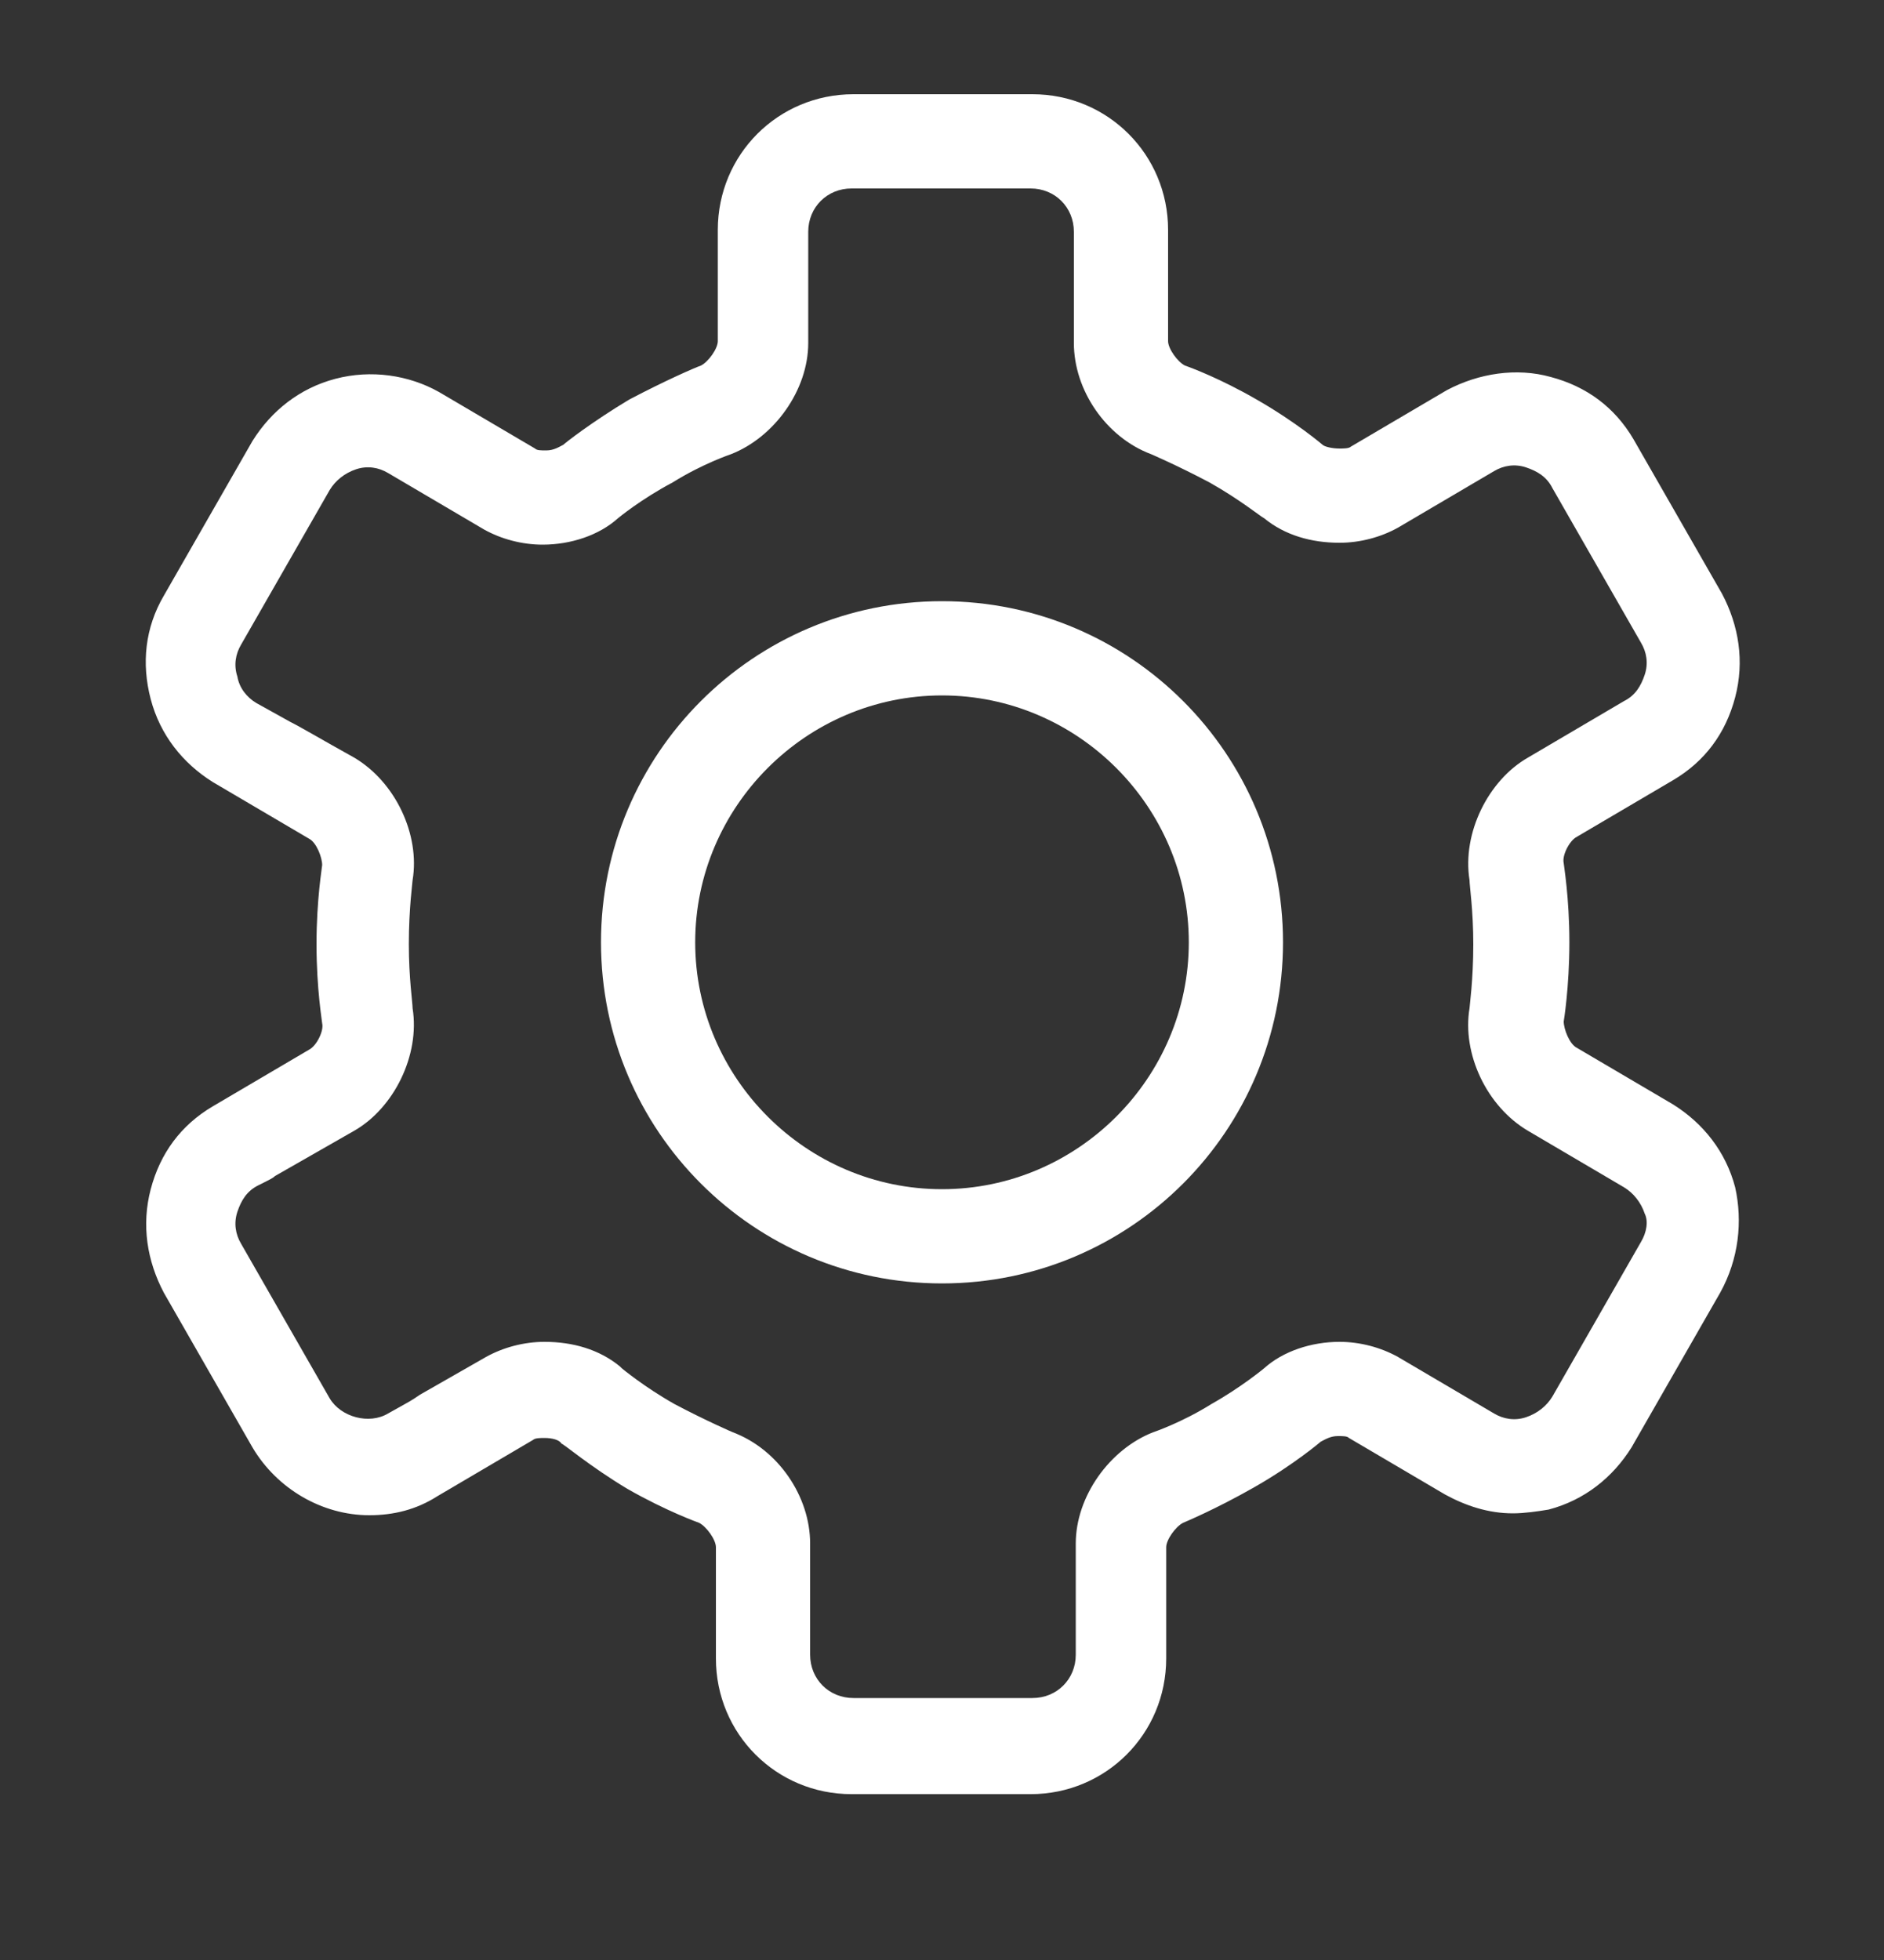 <?xml version="1.0" encoding="utf-8"?>
<!-- Generator: Adobe Illustrator 19.1.1, SVG Export Plug-In . SVG Version: 6.00 Build 0)  -->
<svg version="1.1" id="Capa_1" xmlns="http://www.w3.org/2000/svg" xmlns:xlink="http://www.w3.org/1999/xlink" x="0px" y="0px"
	 width="100px" height="104px" viewBox="-345 244 100 104" style="enable-background:new -345 244 100 104;" xml:space="preserve">
<rect x="-345" y="244" width="100" height="104" fill="#333333" stroke="none"/>
<style type="text/css">
	.st0{fill:#FFFFFF;}
</style>
<path class="st0" d="M-295,275.9c-10,0-18.1,8.1-18.1,18.1c0,10,8.1,18.1,18.1,18.1s18.1-8.1,18.1-18.1
	C-276.9,284-285,275.9-295,275.9z M-295,307.1c-7.2,0-13.1-5.9-13.1-13.1c0-7.2,5.9-13.1,13.1-13.1s13.1,5.9,13.1,13.1
	C-281.9,301.2-287.8,307.1-295,307.1z"/>
<path class="st0" d="M-252.9,307c-0.5-1.9-1.7-3.4-3.3-4.4l-5.1-3c-0.4-0.2-0.7-1-0.7-1.4c0,0,0.3-1.8,0.3-4.2
	c0-2.4-0.3-4.1-0.3-4.2c-0.1-0.4,0.3-1.2,0.7-1.4l5.1-3c1.7-1,2.8-2.5,3.3-4.4c0.5-1.9,0.2-3.8-0.7-5.5l-4.7-8.2
	c-1-1.7-2.5-2.8-4.4-3.3c-1.8-0.5-3.8-0.2-5.5,0.7l-5.1,3c-0.1,0.1-0.4,0.1-0.6,0.1c-0.4,0-0.8-0.1-0.9-0.2c0,0-1.4-1.2-3.5-2.4
	c-1.9-1.1-3.5-1.7-3.8-1.8c-0.4-0.2-0.9-0.9-0.9-1.3v-5.9c0-4-3.2-7.2-7.2-7.2h-9.5c-4,0-7.2,3.2-7.2,7.2v5.9c0,0.4-0.5,1.1-0.9,1.3
	c-0.3,0.1-1.9,0.8-3.8,1.8c-2,1.2-3.4,2.3-3.5,2.4c-0.2,0.1-0.5,0.3-0.9,0.3c-0.3,0-0.5,0-0.6-0.1l-5.1-3c-1.6-0.9-3.6-1.2-5.5-0.7
	c-1.9,0.5-3.4,1.7-4.4,3.3l-4.7,8.2c-1,1.7-1.2,3.6-0.7,5.5c0.5,1.9,1.7,3.4,3.3,4.4l5.1,3c0.4,0.2,0.7,1,0.7,1.4
	c0,0.1-0.3,1.8-0.3,4.2c0,2.4,0.3,4.1,0.3,4.2c0.1,0.4-0.3,1.2-0.7,1.4l-5.1,3c-1.7,1-2.8,2.5-3.3,4.4c-0.5,1.9-0.2,3.8,0.7,5.5
	l4.7,8.2c1.3,2.2,3.7,3.6,6.2,3.6c1.3,0,2.5-0.3,3.6-1l5.1-3c0.1-0.1,0.4-0.1,0.6-0.1c0.4,0,0.8,0.1,0.9,0.3c0.1,0,1.5,1.2,3.5,2.4
	c2.1,1.2,3.8,1.8,3.8,1.8c0.4,0.2,0.9,0.9,0.9,1.3v5.9c0,4,3.2,7.2,7.2,7.2h9.5c4,0,7.2-3.2,7.2-7.2v-5.9c0-0.4,0.5-1.1,0.9-1.3
	c0,0,1.7-0.7,3.8-1.9c2.1-1.2,3.5-2.4,3.5-2.4c0.2-0.1,0.5-0.3,0.9-0.3c0.3,0,0.5,0,0.6,0.1l5.1,3c1.1,0.6,2.3,1,3.6,1
	c0.6,0,1.3-0.1,1.9-0.2c1.9-0.5,3.4-1.7,4.4-3.3l4.7-8.2C-252.7,310.8-252.5,308.8-252.9,307z M-257.9,309.9l-4.7,8.2
	c-0.3,0.5-0.8,0.9-1.4,1.1c-0.6,0.2-1.2,0.1-1.7-0.2l-5.1-3c-0.9-0.5-2-0.8-3.1-0.8c-1.5,0-3,0.5-4,1.4c0,0-1.2,1-2.8,1.9
	c-1.6,1-3.1,1.5-3.1,1.5c-2.3,0.9-4.1,3.4-4.1,5.9v5.9c0,1.3-1,2.3-2.3,2.3h-9.5c-1.3,0-2.3-1-2.3-2.3v-5.9c0-2.5-1.7-5-4.1-5.9
	c0,0-1.4-0.6-3.1-1.5c-1.6-0.9-2.8-1.9-2.8-1.9c0,0,0,0,0,0l-0.1-0.1c-1.1-0.9-2.5-1.3-4-1.3c-1.1,0-2.2,0.3-3.1,0.8l-3.5,2
	l-0.3,0.2c-0.3,0.2-0.7,0.4-1.4,0.8c-1,0.6-2.5,0.2-3.1-0.8l-4.7-8.2c-0.3-0.5-0.4-1.1-0.2-1.7c0.2-0.6,0.5-1.1,1.1-1.4l0.4-0.2
	c0.2-0.1,0.4-0.2,0.5-0.3l4.2-2.4c2.1-1.2,3.5-4,3.1-6.5c0-0.3-0.2-1.6-0.2-3.4c0-1.9,0.2-3.3,0.2-3.4c0.4-2.4-0.9-5.2-3.1-6.5
	c-1.8-1-2.8-1.6-3.4-1.9l0,0l-1.8-1c-0.5-0.3-0.9-0.8-1-1.4c-0.2-0.6-0.1-1.2,0.2-1.7l4.7-8.2c0.3-0.5,0.8-0.9,1.4-1.1
	c0.6-0.2,1.2-0.1,1.7,0.2l5.1,3c0.9,0.5,2,0.8,3.1,0.8c1.5,0,3-0.5,4-1.4c0,0,1.2-1,2.9-1.9c1.6-1,3.1-1.5,3.1-1.5
	c2.3-0.9,4.1-3.4,4.1-5.9v-5.9c0-1.3,1-2.3,2.3-2.3h9.5c1.3,0,2.3,1,2.3,2.3v5.9c0,2.5,1.7,5,4.1,5.9c0,0,1.4,0.6,3.1,1.5
	c1.6,0.9,2.7,1.8,2.9,1.9c1.1,0.9,2.5,1.3,4,1.3c1.1,0,2.2-0.3,3.1-0.8l5.1-3c0.5-0.3,1.1-0.4,1.7-0.2c0.6,0.2,1.1,0.5,1.4,1.1
	l4.7,8.2c0.3,0.5,0.4,1.1,0.2,1.7c-0.2,0.6-0.5,1.1-1.1,1.4l-5.1,3c-2.1,1.2-3.5,4-3.1,6.5c0,0.3,0.2,1.6,0.2,3.4
	c0,1.9-0.2,3.3-0.2,3.4c-0.4,2.4,0.9,5.2,3.1,6.5l5.1,3c0.5,0.3,0.9,0.8,1.1,1.4C-257.5,308.8-257.6,309.4-257.9,309.9z"/>
</svg>
